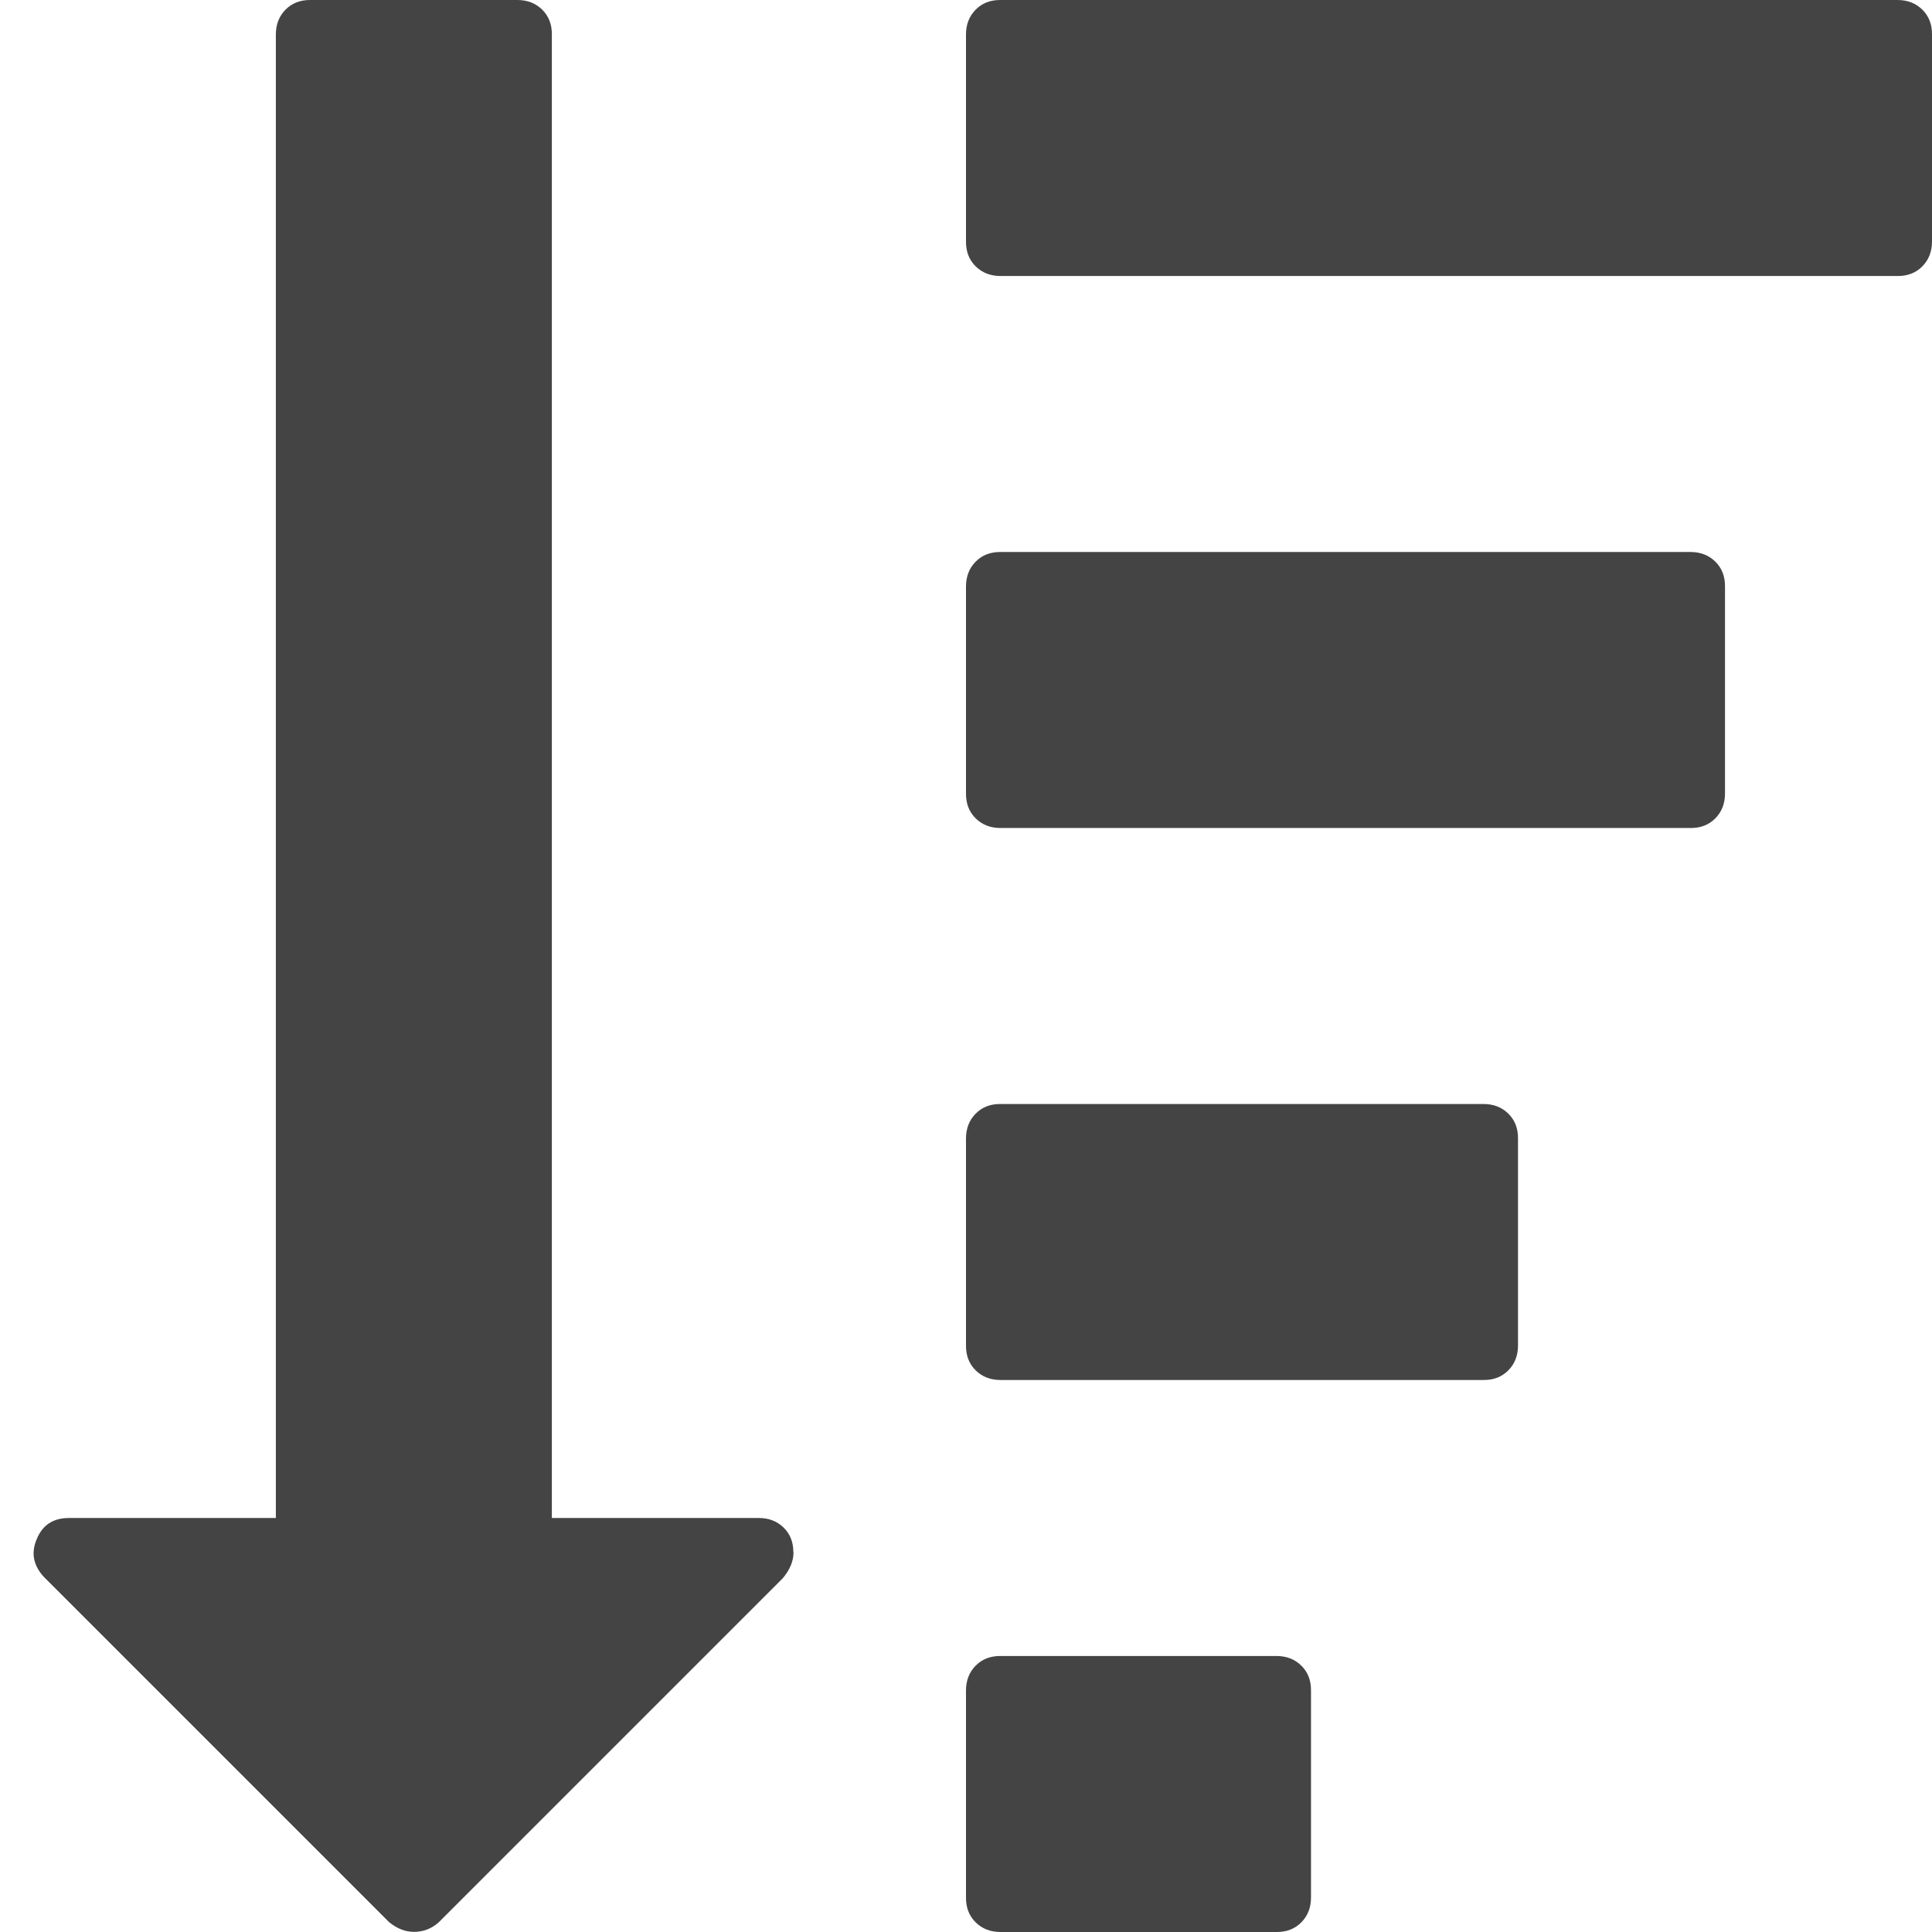 <?xml version="1.0" encoding="utf-8"?>
<!-- Generated by IcoMoon.io -->
<!DOCTYPE svg PUBLIC "-//W3C//DTD SVG 1.1//EN" "http://www.w3.org/Graphics/SVG/1.1/DTD/svg11.dtd">
<svg version="1.1" xmlns="http://www.w3.org/2000/svg" xmlns:xlink="http://www.w3.org/1999/xlink" width="14" height="14" viewBox="0 0 14 14">
<path fill="#444444" d="M9.5 12.25v1.5q0 0.109-0.070 0.18t-0.18 0.070h-2q-0.109 0-0.18-0.070t-0.070-0.18v-1.5q0-0.109 0.070-0.18t0.18-0.070h2q0.109 0 0.18 0.070t0.070 0.18zM5.75 11.25q0 0.094-0.078 0.187l-2.492 2.492q-0.078 0.070-0.18 0.070-0.094 0-0.18-0.070l-2.5-2.5q-0.117-0.125-0.055-0.273 0.062-0.156 0.234-0.156h1.5v-10.75q0-0.109 0.070-0.18t0.18-0.070h1.5q0.109 0 0.18 0.070t0.070 0.18v10.75h1.5q0.109 0 0.18 0.070t0.070 0.18zM11 8.25v1.5q0 0.109-0.070 0.18t-0.18 0.070h-3.5q-0.109 0-0.18-0.070t-0.070-0.18v-1.5q0-0.109 0.070-0.18t0.18-0.070h3.5q0.109 0 0.18 0.070t0.070 0.18zM12.5 4.25v1.5q0 0.109-0.070 0.18t-0.18 0.070h-5q-0.109 0-0.18-0.070t-0.070-0.18v-1.5q0-0.109 0.070-0.18t0.18-0.070h5q0.109 0 0.18 0.070t0.070 0.18zM14 0.25v1.5q0 0.109-0.070 0.18t-0.18 0.070h-6.5q-0.109 0-0.18-0.070t-0.070-0.18v-1.5q0-0.109 0.070-0.18t0.18-0.070h6.5q0.109 0 0.18 0.070t0.070 0.18z"></path>
</svg>
